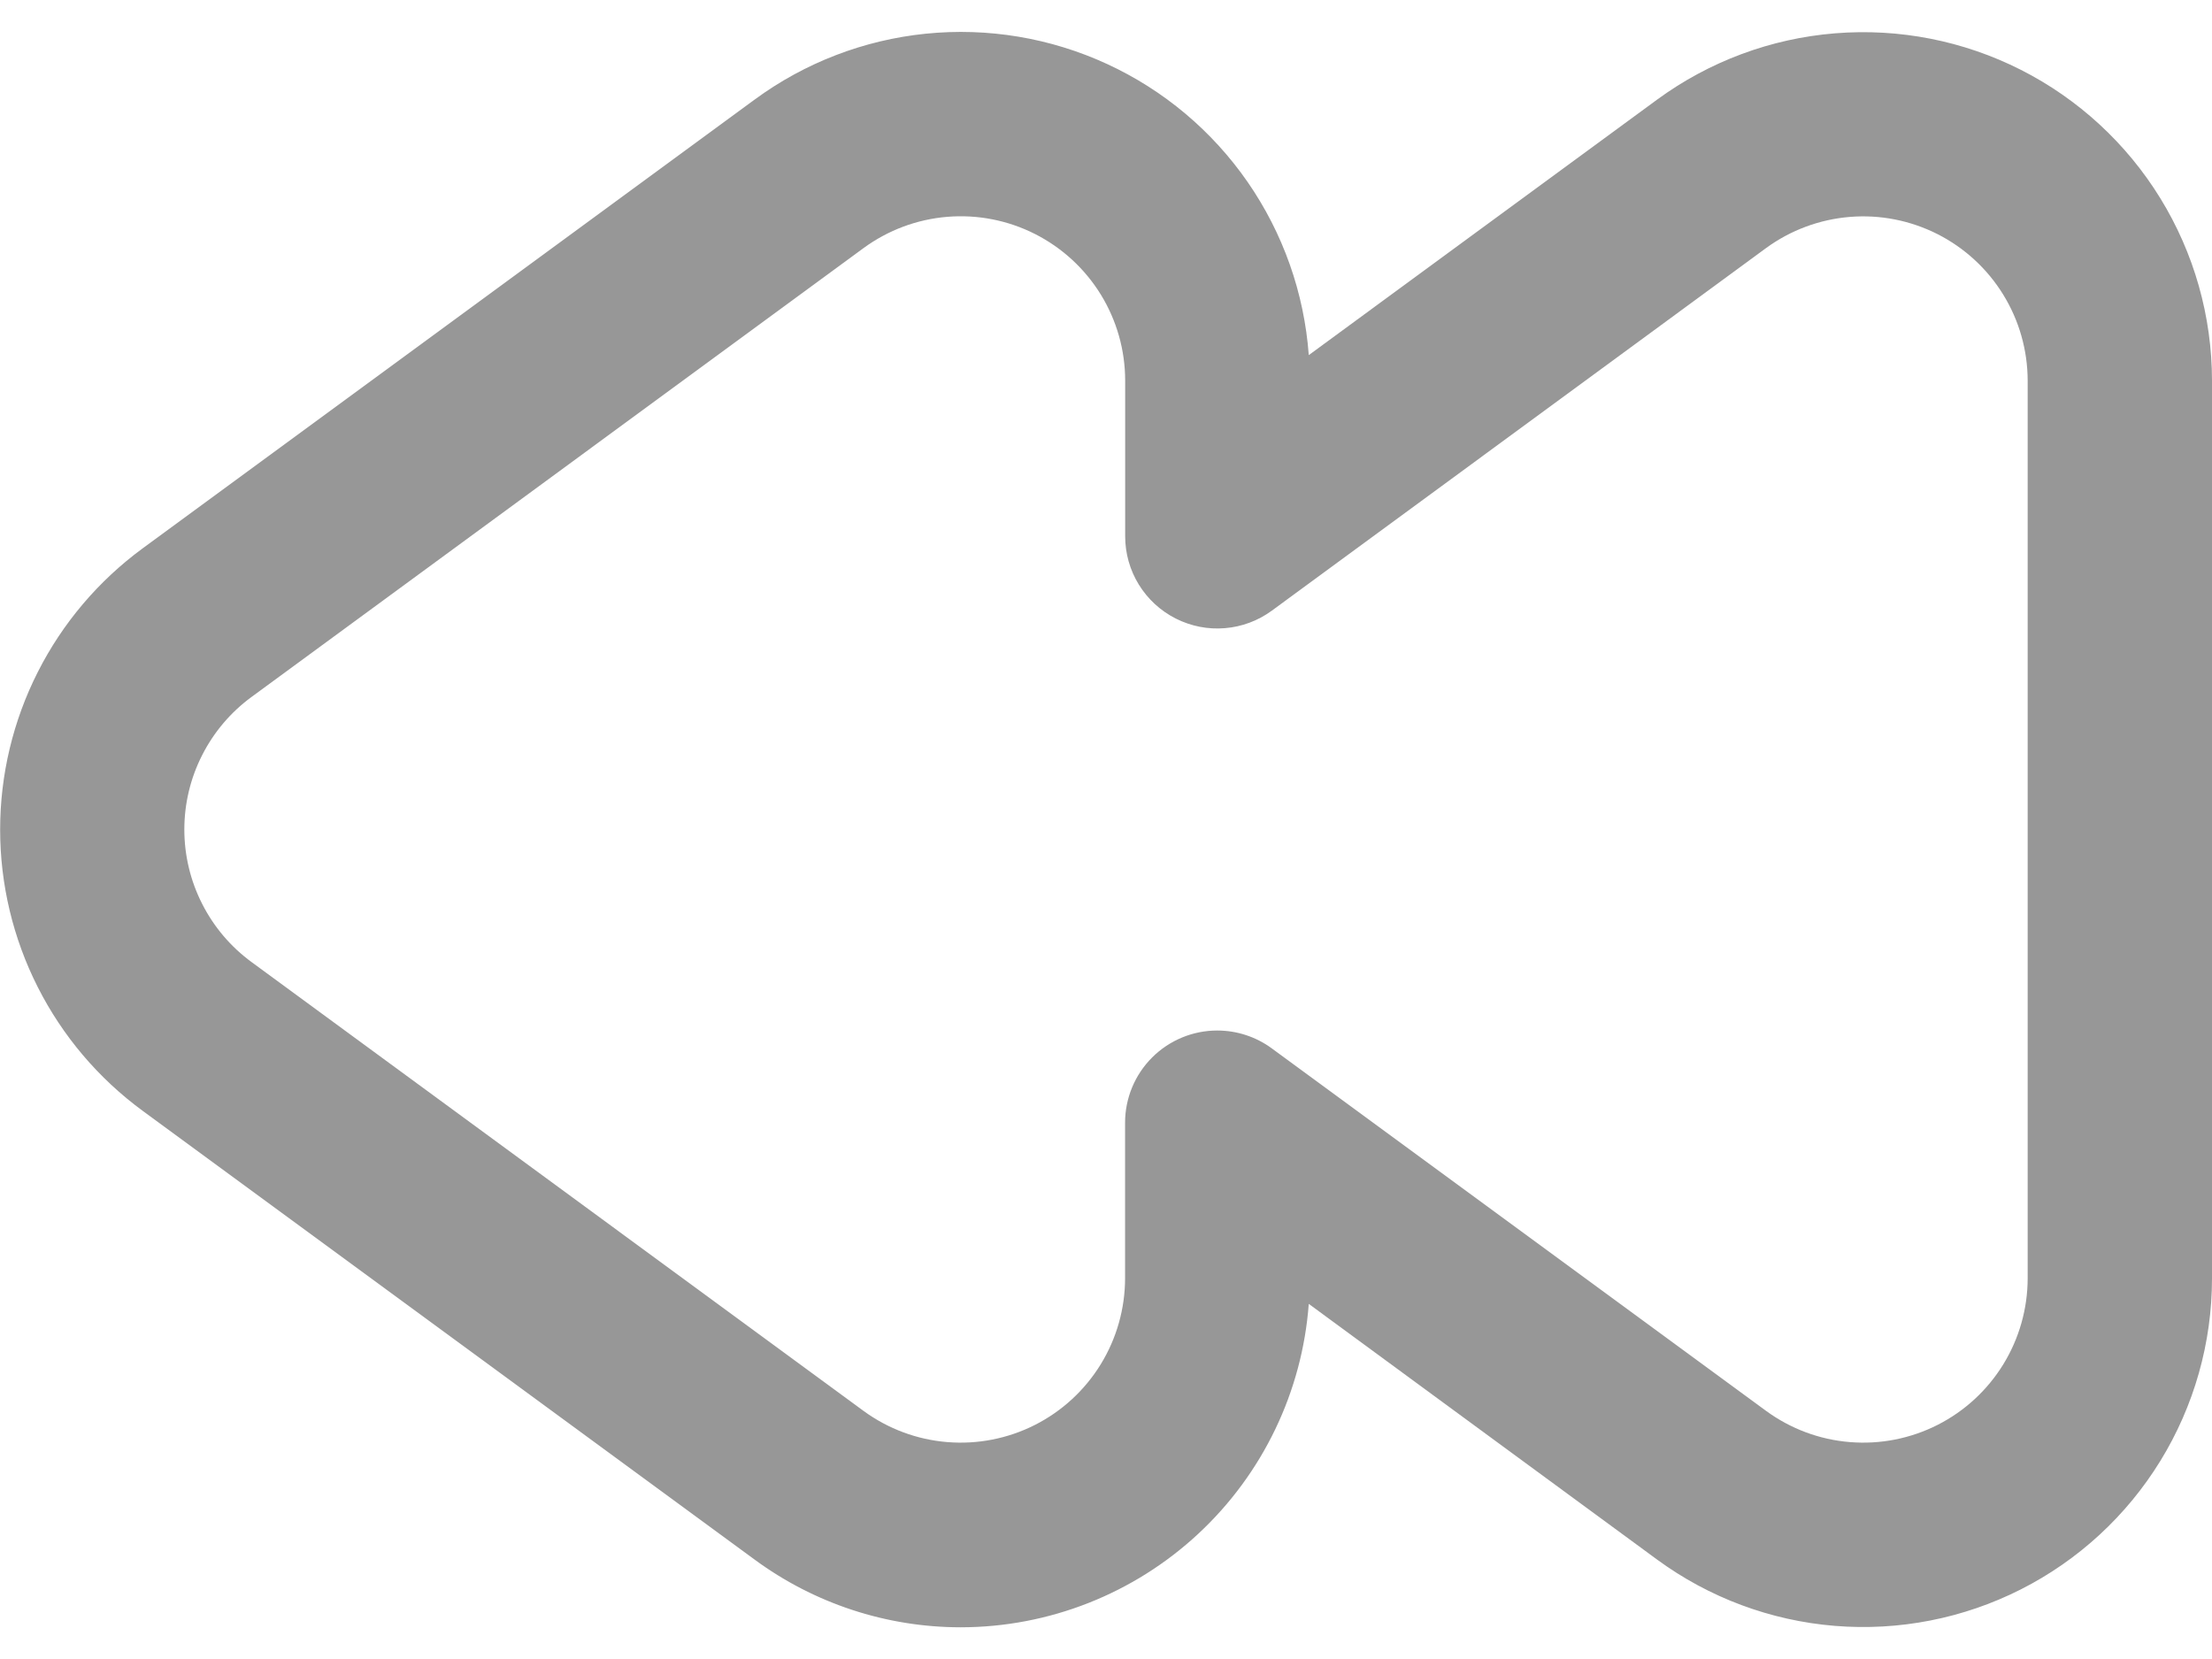 <svg width="48" height="36" viewBox="0 0 48 36" fill="none" xmlns="http://www.w3.org/2000/svg">
<path d="M20.84 35.312C19.233 35.31 17.668 34.795 16.374 33.842L3.092 24.102C2.135 23.399 1.356 22.48 0.82 21.421C0.283 20.361 0.003 19.19 0.003 18.002C0.003 16.814 0.283 15.643 0.82 14.583C1.356 13.524 2.135 12.605 3.092 11.902L16.374 2.162C17.463 1.361 18.747 0.867 20.092 0.731C21.437 0.595 22.794 0.822 24.022 1.388C25.25 1.954 26.303 2.838 27.073 3.949C27.843 5.061 28.301 6.358 28.4 7.706L35.964 2.158C37.092 1.333 38.426 0.836 39.819 0.723C41.211 0.61 42.608 0.884 43.854 1.516C45.1 2.148 46.147 3.113 46.879 4.303C47.611 5.493 47.999 6.863 48 8.26V27.74C48 29.138 47.612 30.509 46.88 31.7C46.148 32.892 45.1 33.857 43.853 34.489C42.605 35.121 41.208 35.395 39.814 35.281C38.42 35.167 37.086 34.669 35.958 33.842L28.4 28.294C28.258 30.201 27.401 31.984 26 33.285C24.599 34.587 22.758 35.311 20.846 35.312H20.84ZM26.414 22.362C26.84 22.362 27.255 22.498 27.598 22.75L38.324 30.616C38.856 31.005 39.485 31.24 40.141 31.293C40.798 31.347 41.457 31.218 42.045 30.92C42.633 30.622 43.126 30.167 43.471 29.606C43.816 29.045 43.999 28.399 44 27.74V8.26C43.999 7.601 43.816 6.955 43.47 6.394C43.125 5.833 42.631 5.378 42.043 5.08C41.455 4.783 40.797 4.653 40.14 4.707C39.483 4.761 38.854 4.995 38.322 5.384L27.6 13.25C27.302 13.469 26.949 13.601 26.581 13.631C26.212 13.662 25.843 13.589 25.513 13.422C25.183 13.255 24.906 13 24.712 12.685C24.518 12.37 24.416 12.008 24.416 11.638V8.26C24.416 7.601 24.233 6.954 23.888 6.393C23.542 5.831 23.048 5.376 22.46 5.078C21.872 4.78 21.213 4.651 20.556 4.705C19.899 4.759 19.27 4.994 18.738 5.384L5.458 15.124C5.006 15.455 4.639 15.888 4.386 16.388C4.132 16.887 4 17.44 4 18C4 18.56 4.132 19.113 4.386 19.612C4.639 20.112 5.006 20.545 5.458 20.876L18.738 30.616C19.27 31.005 19.899 31.24 20.555 31.293C21.212 31.347 21.871 31.218 22.459 30.92C23.047 30.622 23.54 30.167 23.885 29.606C24.23 29.045 24.413 28.399 24.414 27.74V24.362C24.414 23.832 24.625 23.323 25 22.948C25.375 22.573 25.884 22.362 26.414 22.362Z" fill="#979797"/>
</svg>
